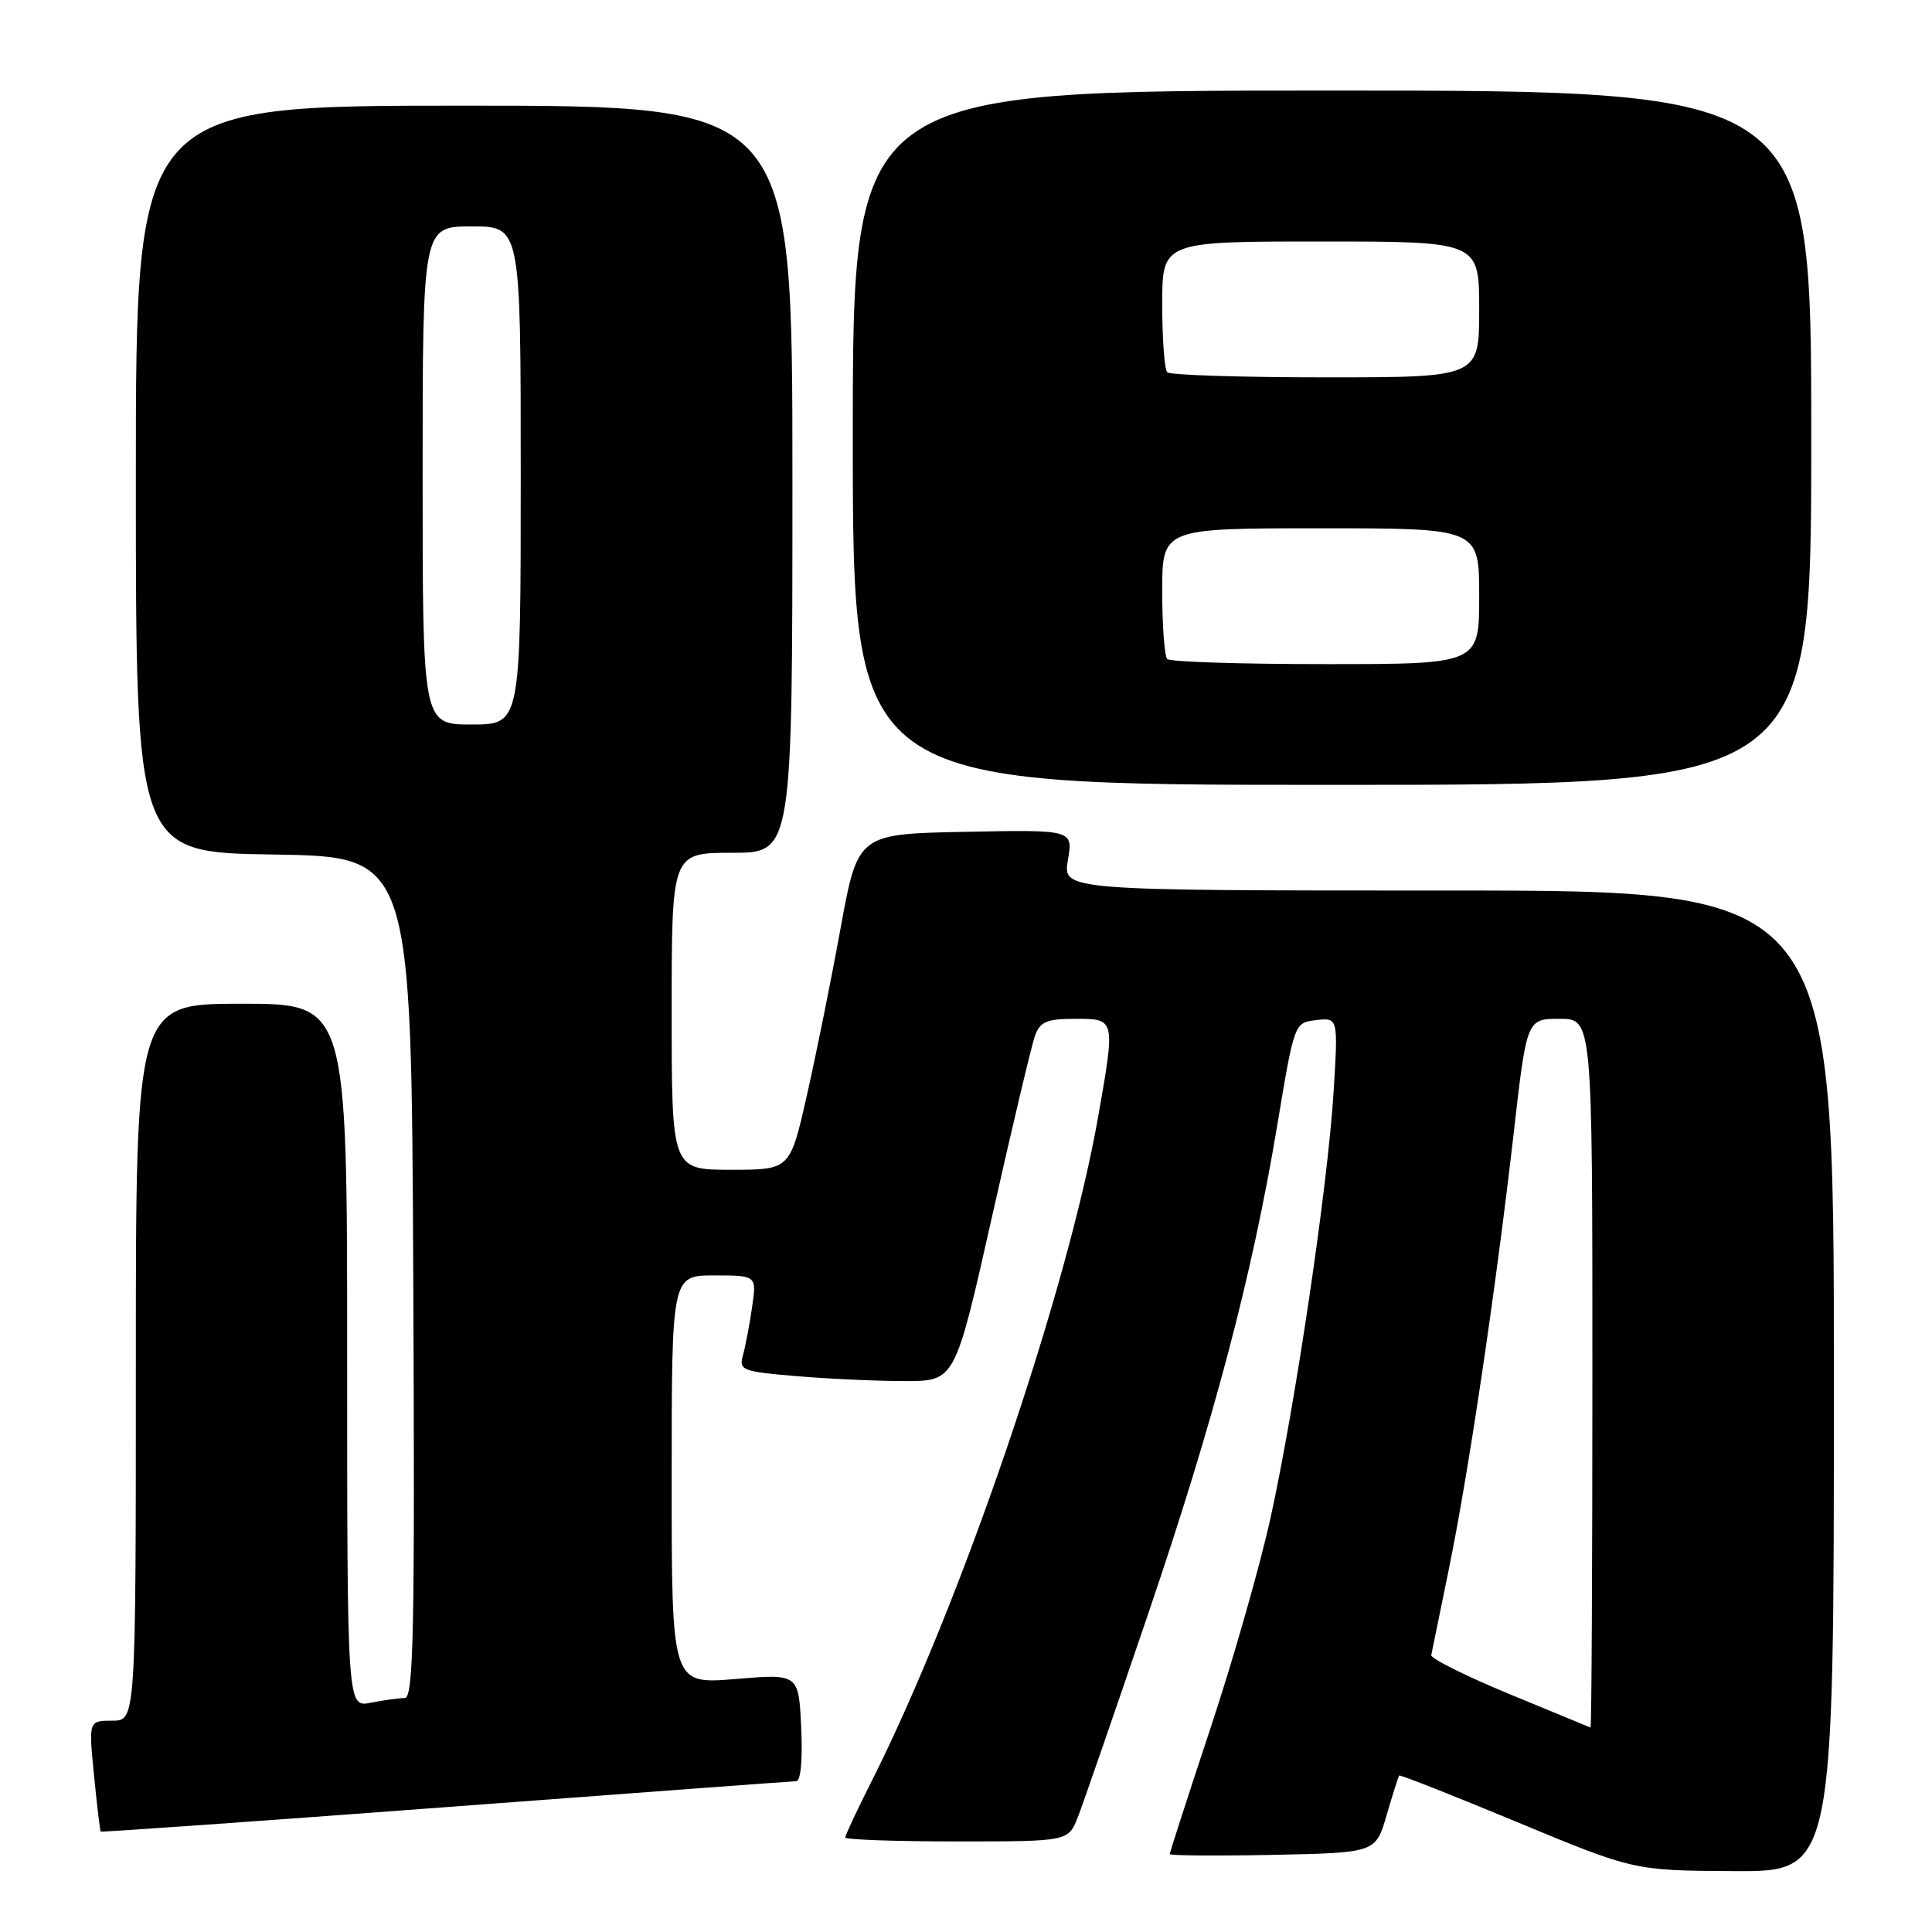 <?xml version="1.0" encoding="UTF-8" standalone="no"?>
<!DOCTYPE svg PUBLIC "-//W3C//DTD SVG 1.1//EN" "http://www.w3.org/Graphics/SVG/1.1/DTD/svg11.dtd" >
<svg xmlns="http://www.w3.org/2000/svg" xmlns:xlink="http://www.w3.org/1999/xlink" version="1.1" viewBox="0 0 256 256">
 <g >
 <path fill="currentColor"
d=" M 243.00 183.00 C 243.00 118.00 243.00 118.00 191.91 118.00 C 140.82 118.00 140.82 118.00 141.50 113.97 C 142.19 109.94 142.19 109.94 127.93 110.22 C 113.67 110.50 113.67 110.50 111.38 123.00 C 110.13 129.88 108.11 139.89 106.89 145.25 C 104.68 155.00 104.68 155.00 96.84 155.00 C 89.00 155.00 89.00 155.00 89.00 134.00 C 89.00 113.00 89.00 113.00 97.00 113.00 C 105.00 113.00 105.00 113.00 105.00 63.50 C 105.00 14.00 105.00 14.00 61.50 14.00 C 18.00 14.00 18.00 14.00 18.00 63.48 C 18.00 112.95 18.00 112.95 36.25 113.23 C 54.50 113.50 54.50 113.50 54.76 169.25 C 54.98 216.17 54.80 225.00 53.63 225.00 C 52.87 225.00 50.84 225.28 49.12 225.62 C 46.00 226.25 46.00 226.25 46.00 179.62 C 46.00 133.00 46.00 133.00 32.00 133.00 C 18.00 133.00 18.00 133.00 18.00 180.50 C 18.00 228.00 18.00 228.00 14.87 228.00 C 11.74 228.00 11.74 228.00 12.46 235.25 C 12.85 239.24 13.25 242.58 13.35 242.69 C 13.46 242.79 34.01 241.34 59.02 239.46 C 84.03 237.58 104.95 236.03 105.50 236.02 C 106.10 236.01 106.37 233.18 106.16 228.89 C 105.83 221.78 105.83 221.78 97.41 222.48 C 89.00 223.18 89.00 223.18 89.00 196.09 C 89.00 169.00 89.00 169.00 94.64 169.00 C 100.27 169.00 100.27 169.00 99.65 173.25 C 99.31 175.59 98.76 178.44 98.44 179.60 C 97.88 181.56 98.34 181.74 105.57 182.35 C 109.82 182.71 116.28 183.00 119.92 183.00 C 126.55 183.00 126.55 183.00 131.44 161.25 C 134.13 149.29 136.69 138.49 137.14 137.25 C 137.82 135.37 138.69 135.00 142.48 135.00 C 147.81 135.00 147.80 134.94 145.51 147.98 C 141.43 171.16 127.34 212.49 115.52 235.97 C 113.58 239.81 112.00 243.19 112.00 243.48 C 112.00 243.76 118.65 244.00 126.78 244.00 C 141.56 244.00 141.56 244.00 142.83 240.75 C 143.53 238.96 147.66 227.01 152.02 214.19 C 160.86 188.22 165.90 169.14 169.26 149.00 C 171.51 135.50 171.51 135.50 174.41 135.17 C 177.31 134.84 177.31 134.84 176.71 144.67 C 175.94 157.10 171.67 185.99 168.38 201.00 C 167.00 207.32 163.42 219.88 160.43 228.89 C 157.44 237.91 155.00 245.46 155.00 245.67 C 155.00 245.88 161.14 245.93 168.65 245.78 C 182.29 245.50 182.29 245.50 183.74 240.50 C 184.54 237.75 185.29 235.40 185.41 235.27 C 185.53 235.14 192.57 237.92 201.06 241.45 C 216.50 247.86 216.50 247.86 229.75 247.93 C 243.00 248.00 243.00 248.00 243.00 183.00 Z  M 240.00 58.00 C 240.00 12.00 240.00 12.00 176.50 12.00 C 113.00 12.00 113.00 12.00 113.00 58.00 C 113.00 104.00 113.00 104.00 176.50 104.00 C 240.00 104.00 240.00 104.00 240.00 58.00 Z  M 200.00 224.47 C 194.22 222.08 189.57 219.76 189.65 219.31 C 189.74 218.87 190.78 213.78 191.96 208.01 C 194.54 195.49 198.15 171.26 200.56 150.25 C 202.30 135.00 202.30 135.00 206.65 135.00 C 211.00 135.00 211.00 135.00 211.00 182.00 C 211.00 207.85 210.89 228.96 210.75 228.91 C 210.61 228.86 205.78 226.86 200.00 224.47 Z  M 56.00 63.00 C 56.00 30.00 56.00 30.00 62.50 30.00 C 69.00 30.00 69.00 30.00 69.00 63.00 C 69.00 96.00 69.00 96.00 62.50 96.00 C 56.00 96.00 56.00 96.00 56.00 63.00 Z  M 154.67 87.33 C 154.30 86.97 154.00 82.92 154.00 78.33 C 154.00 70.00 154.00 70.00 175.00 70.00 C 196.00 70.00 196.00 70.00 196.00 79.00 C 196.00 88.00 196.00 88.00 175.67 88.00 C 164.48 88.00 155.03 87.70 154.67 87.33 Z  M 154.67 49.33 C 154.30 48.97 154.00 44.92 154.00 40.33 C 154.00 32.00 154.00 32.00 175.00 32.00 C 196.00 32.00 196.00 32.00 196.00 41.00 C 196.00 50.00 196.00 50.00 175.67 50.00 C 164.48 50.00 155.03 49.70 154.67 49.33 Z "/>
</g>
</svg>